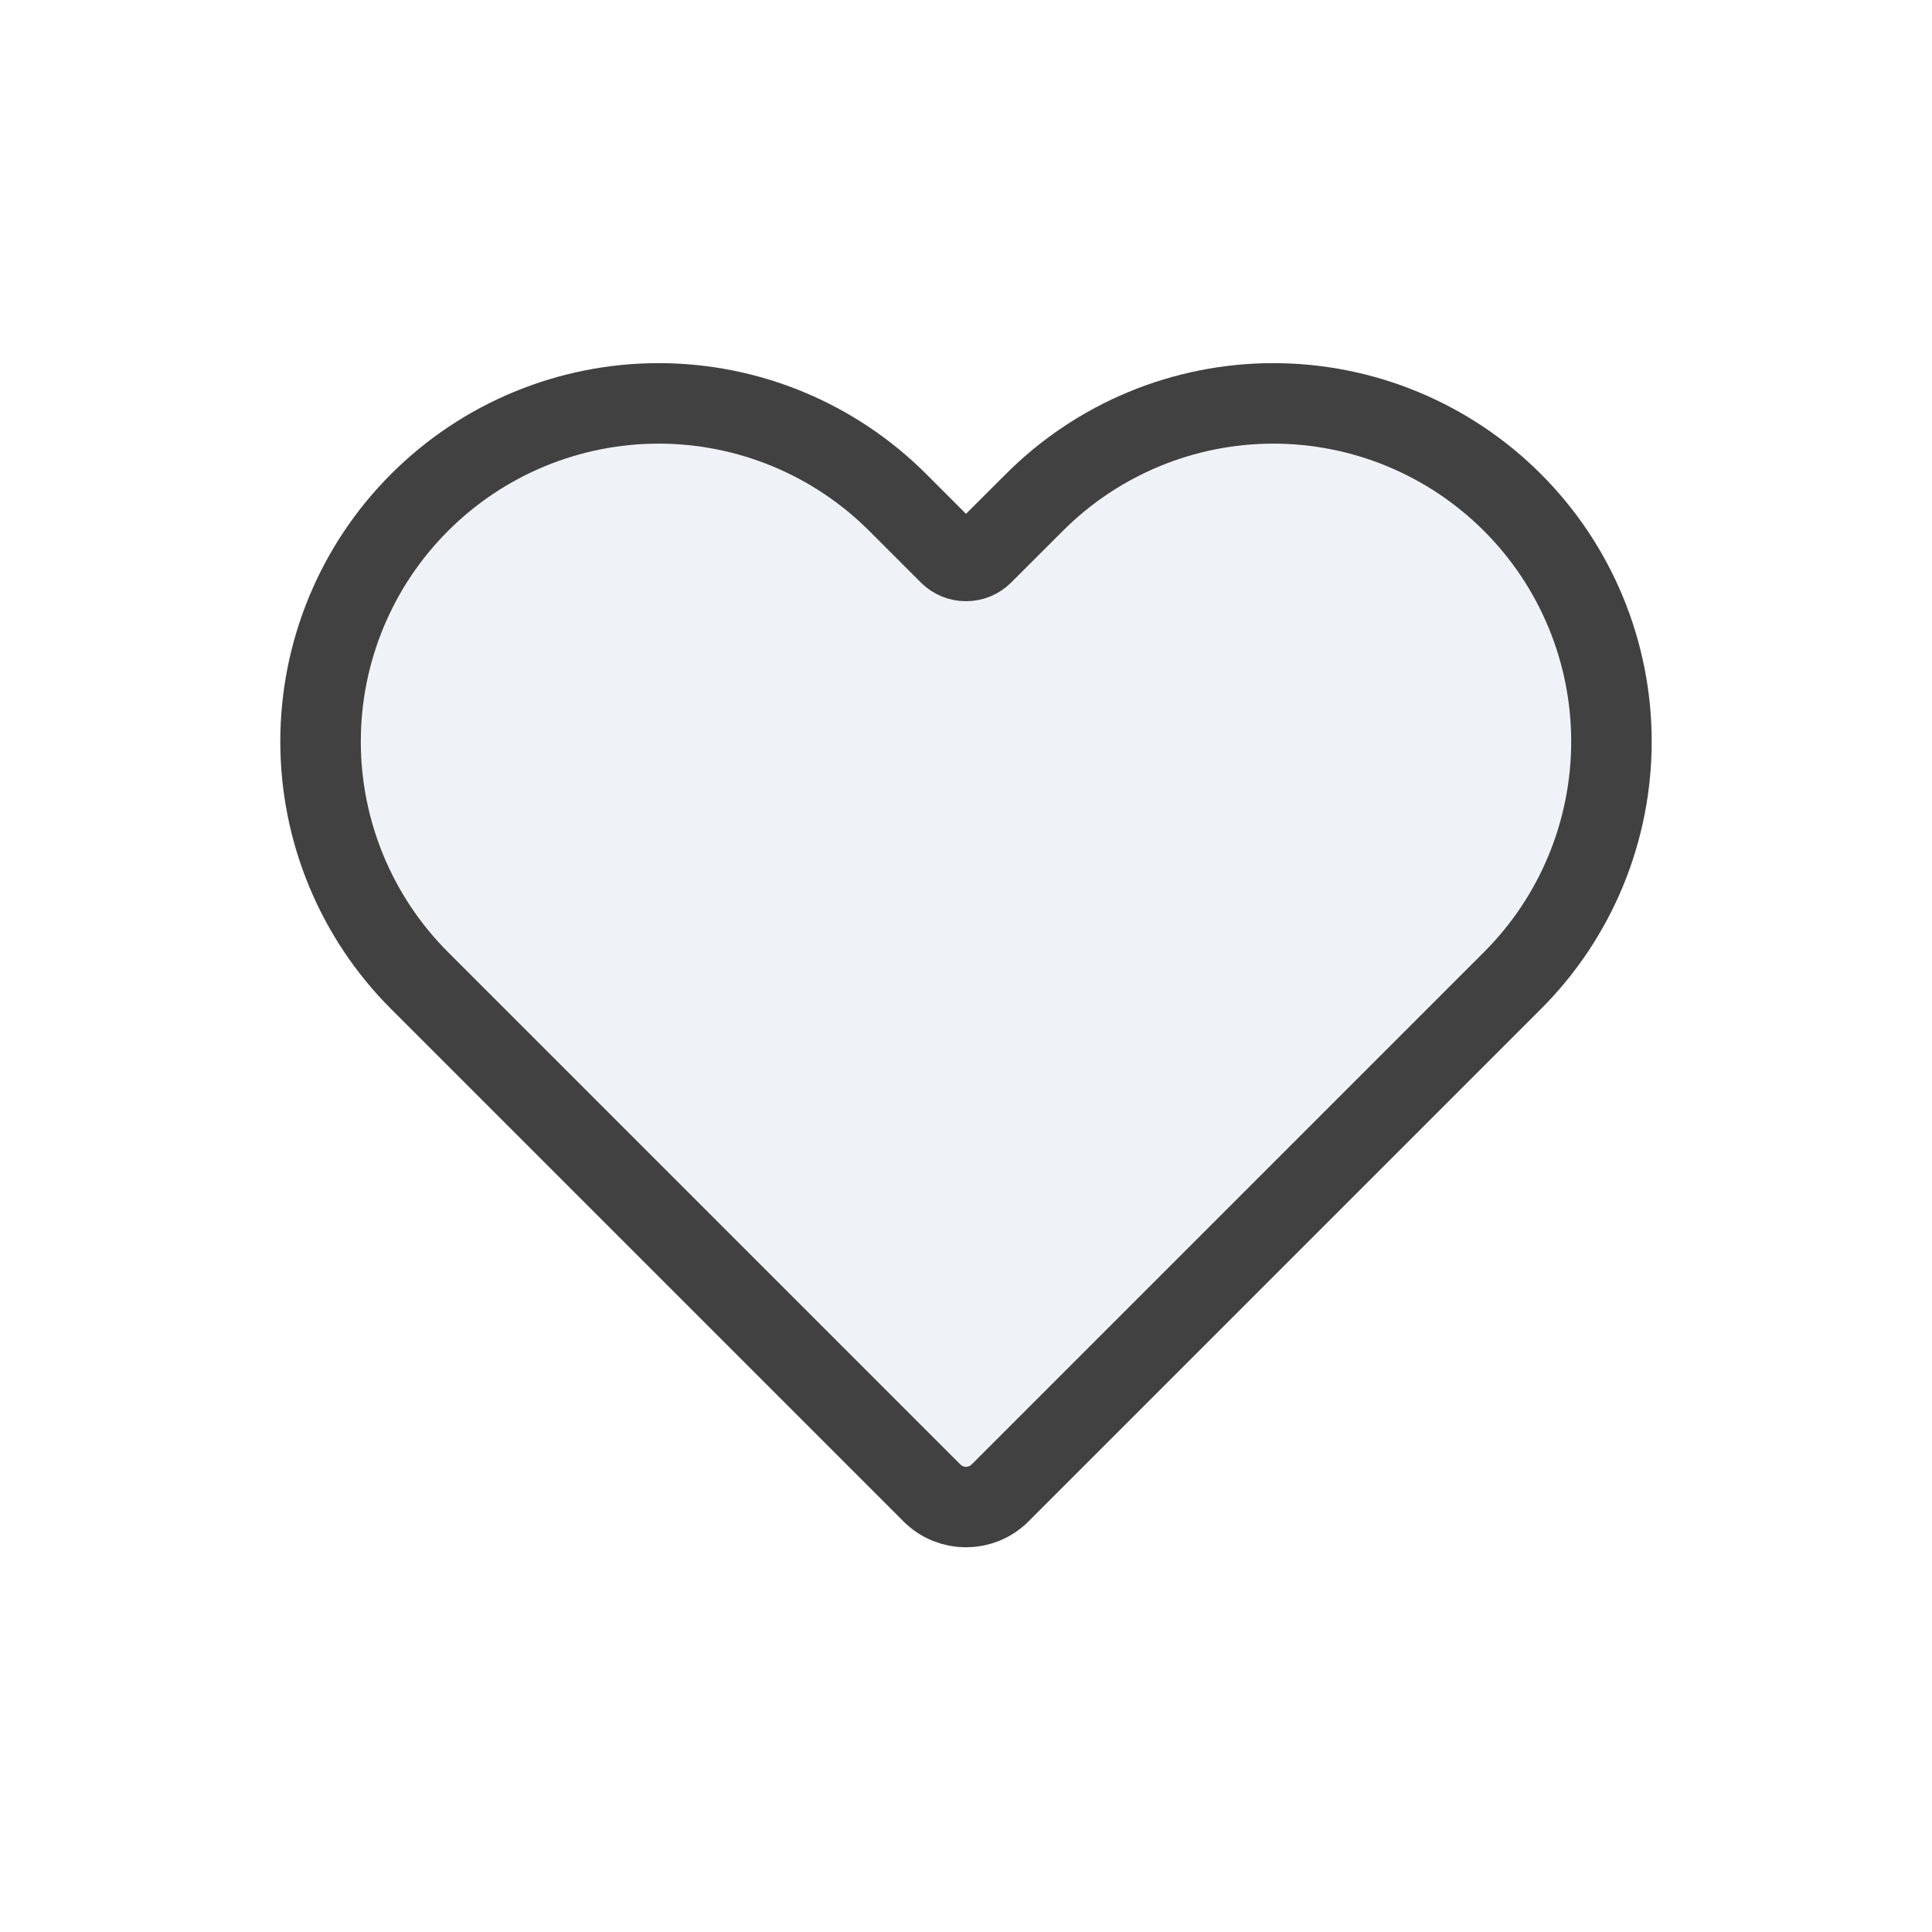<svg width="24" height="24" viewBox="0 0 24 24" fill="none" xmlns="http://www.w3.org/2000/svg">
<path d="M5.212 6.242C4.424 7.029 3.982 8.098 3.982 9.211C3.982 10.325 4.424 11.394 5.212 12.181L11.576 18.545C11.81 18.78 12.19 18.78 12.424 18.545L18.788 12.181C19.576 11.394 20.018 10.325 20.018 9.211C20.018 8.098 19.576 7.029 18.788 6.242C18.001 5.454 16.932 5.011 15.818 5.011C14.704 5.011 13.636 5.454 12.849 6.242L12.207 6.883C12.093 6.997 11.907 6.997 11.793 6.883L11.152 6.242C10.364 5.454 9.296 5.011 8.182 5.011C7.068 5.011 5.999 5.454 5.212 6.242Z" fill="#C2CCDE" fill-opacity="0.25" stroke="#414141" stroke-linecap="round" stroke-linejoin="round"/>
</svg>

